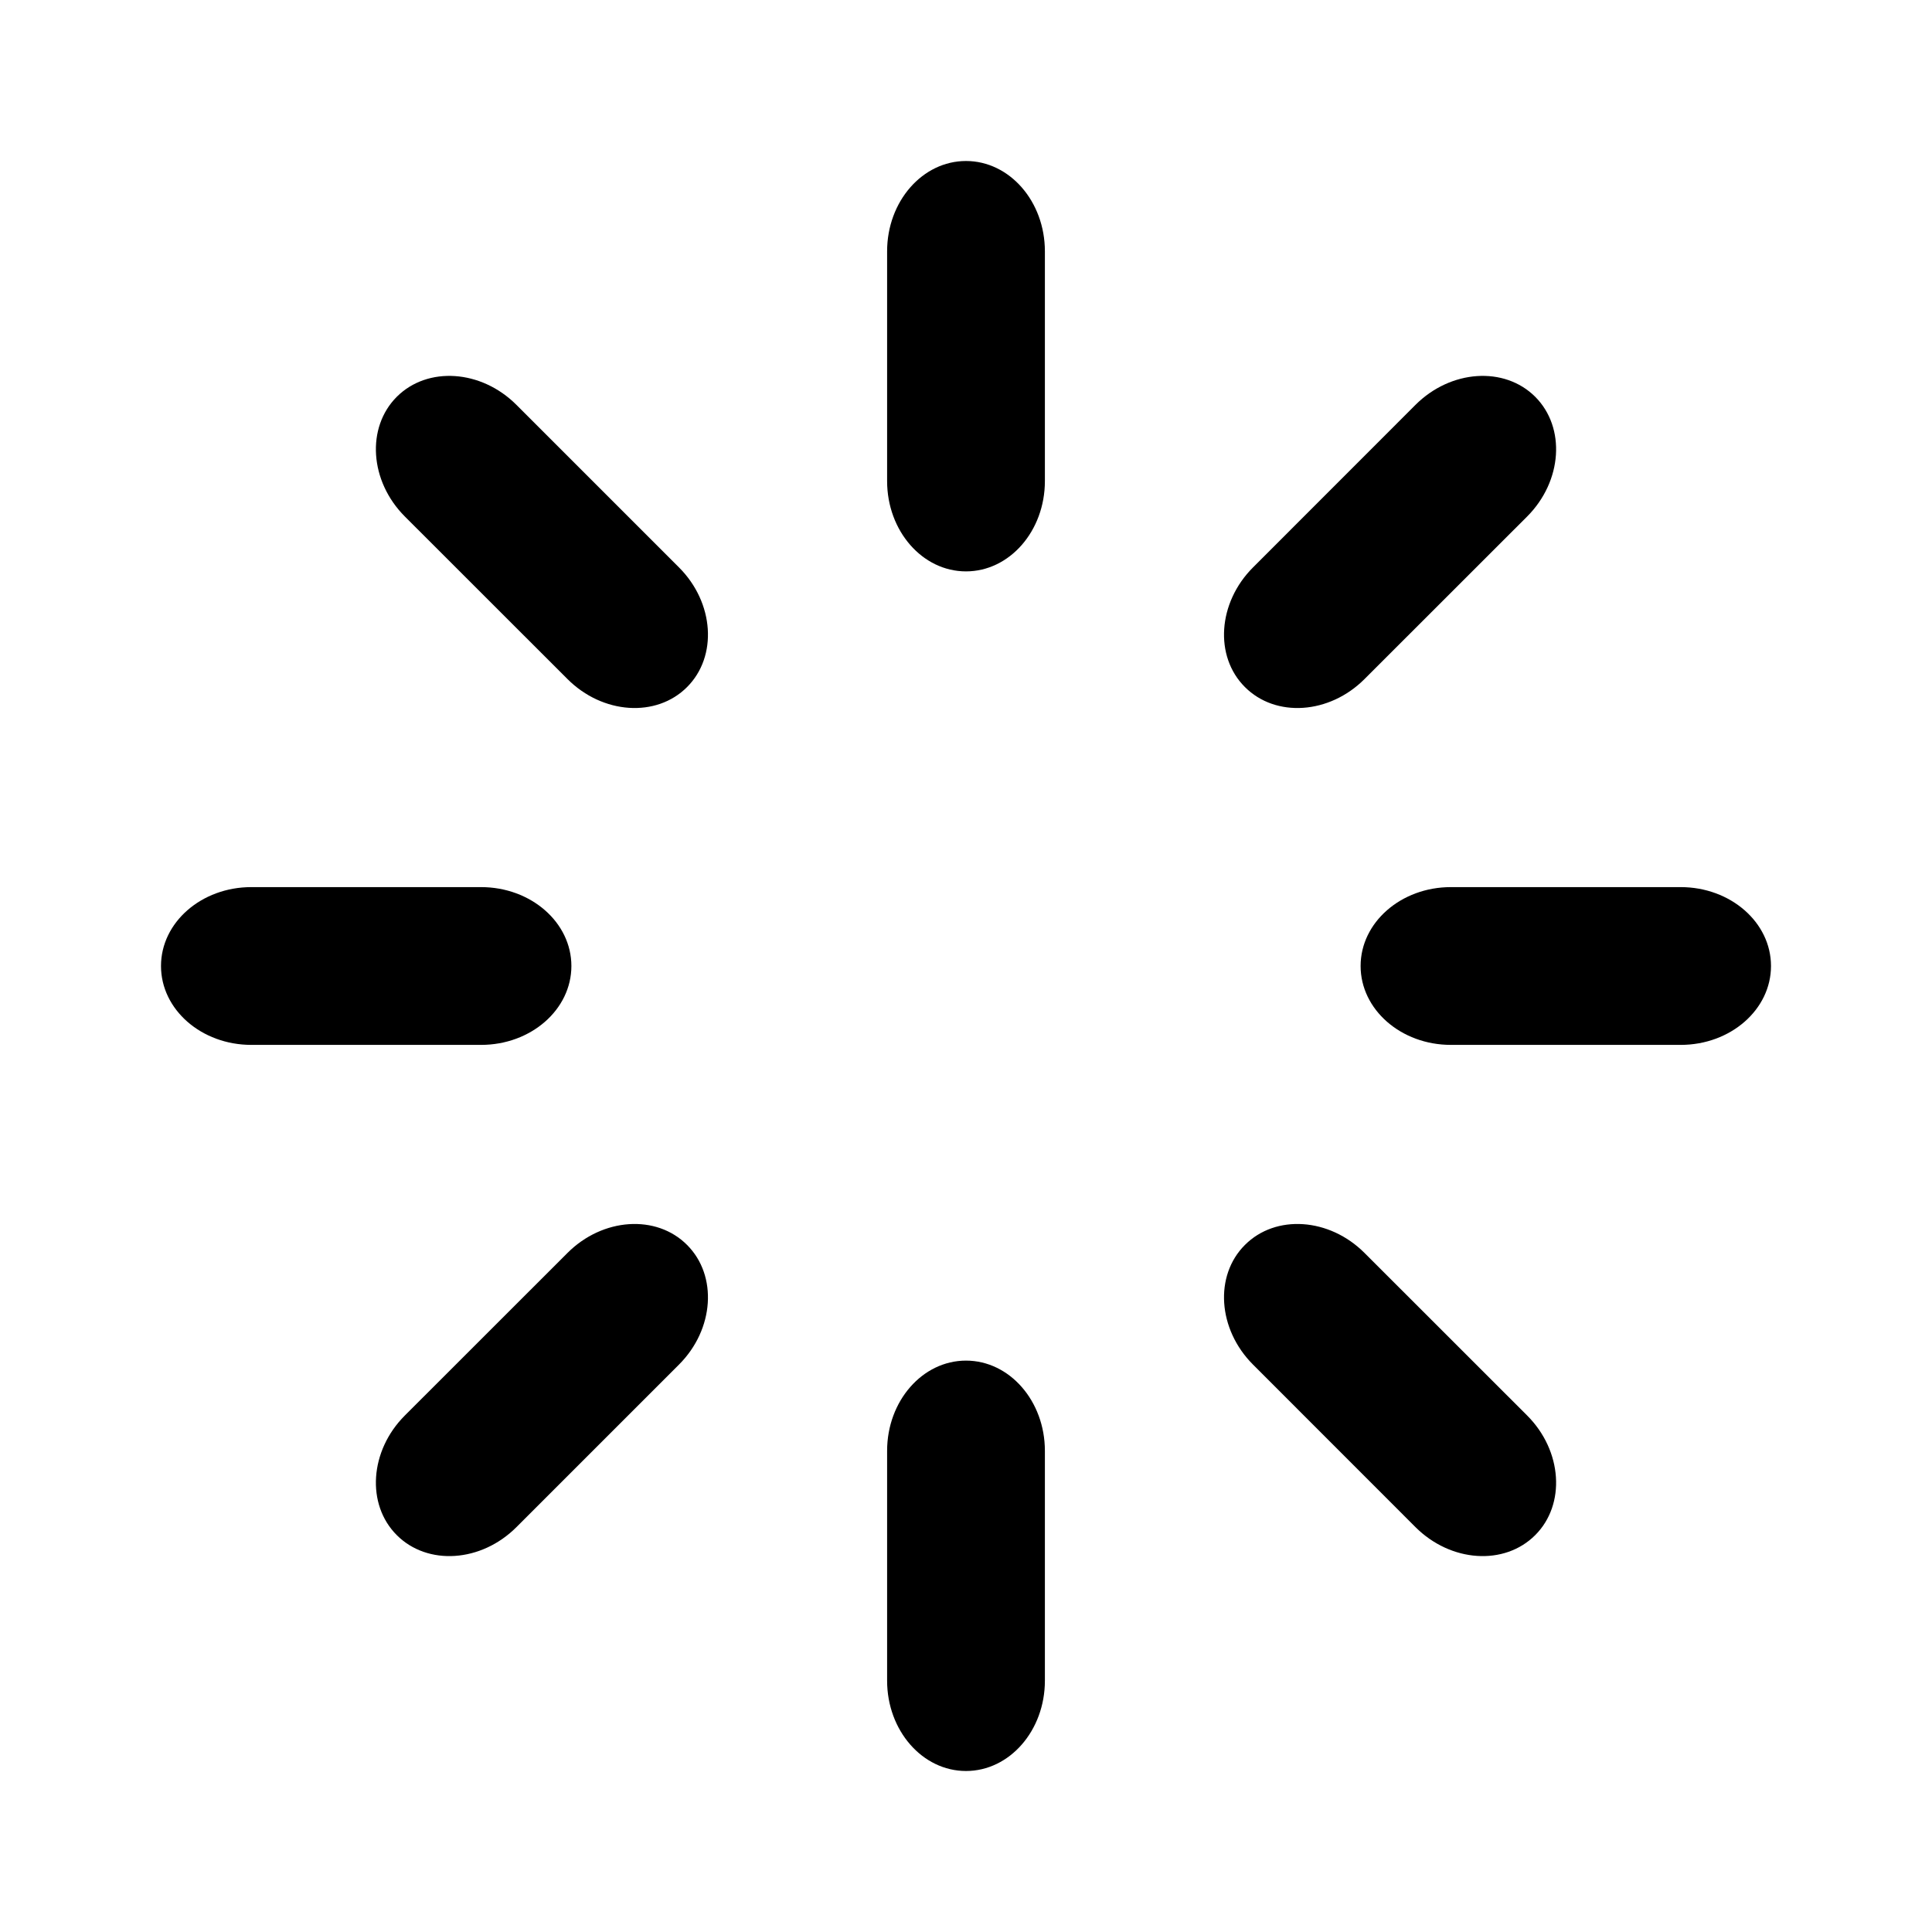 <svg width="24" height="24" viewBox="0 0 24 24" fill="none" xmlns="http://www.w3.org/2000/svg">
<path d="M12 2C12.541 2 12.98 2.502 12.98 3.122V5.976C12.98 6.596 12.541 7.098 12 7.098C11.459 7.098 11.02 6.596 11.02 5.976V3.122C11.02 2.502 11.459 2 12 2Z" fill="currentColor"/>
<path d="M19.071 4.929C19.453 5.312 19.408 5.978 18.971 6.416L16.951 8.435C16.514 8.873 15.847 8.918 15.465 8.535C15.082 8.153 15.128 7.486 15.565 7.049L17.584 5.029C18.022 4.592 18.688 4.547 19.071 4.929Z" fill="currentColor"/>
<path d="M22 12C22 12.541 21.498 12.98 20.878 12.98H18.023C17.404 12.98 16.902 12.541 16.902 12C16.902 11.459 17.404 11.02 18.023 11.02H20.878C21.498 11.02 22 11.459 22 12Z" fill="currentColor"/>
<path d="M19.071 19.07C18.688 19.453 18.022 19.408 17.584 18.971L15.565 16.951C15.128 16.514 15.082 15.847 15.465 15.465C15.847 15.082 16.514 15.127 16.951 15.565L18.971 17.584C19.408 18.021 19.453 18.688 19.071 19.07Z" fill="currentColor"/>
<path d="M12 22C11.459 22 11.02 21.498 11.02 20.878V18.023C11.02 17.404 11.459 16.902 12 16.902C12.541 16.902 12.98 17.404 12.98 18.023V20.878C12.98 21.498 12.541 22 12 22Z" fill="currentColor"/>
<path d="M4.929 19.07C4.547 18.688 4.592 18.021 5.029 17.584L7.049 15.565C7.486 15.127 8.153 15.082 8.535 15.465C8.917 15.847 8.872 16.514 8.435 16.951L6.415 18.971C5.978 19.408 5.312 19.453 4.929 19.07Z" fill="currentColor"/>
<path d="M2 12C2 11.459 2.502 11.02 3.122 11.02H5.976C6.596 11.02 7.098 11.459 7.098 12C7.098 12.541 6.596 12.98 5.976 12.98H3.122C2.502 12.98 2 12.541 2 12Z" fill="currentColor"/>
<path d="M4.929 4.929C5.312 4.547 5.978 4.592 6.415 5.029L8.435 7.049C8.872 7.486 8.917 8.153 8.535 8.535C8.153 8.918 7.486 8.873 7.049 8.435L5.029 6.416C4.592 5.978 4.547 5.312 4.929 4.929Z" fill="currentColor"/>
</svg>

